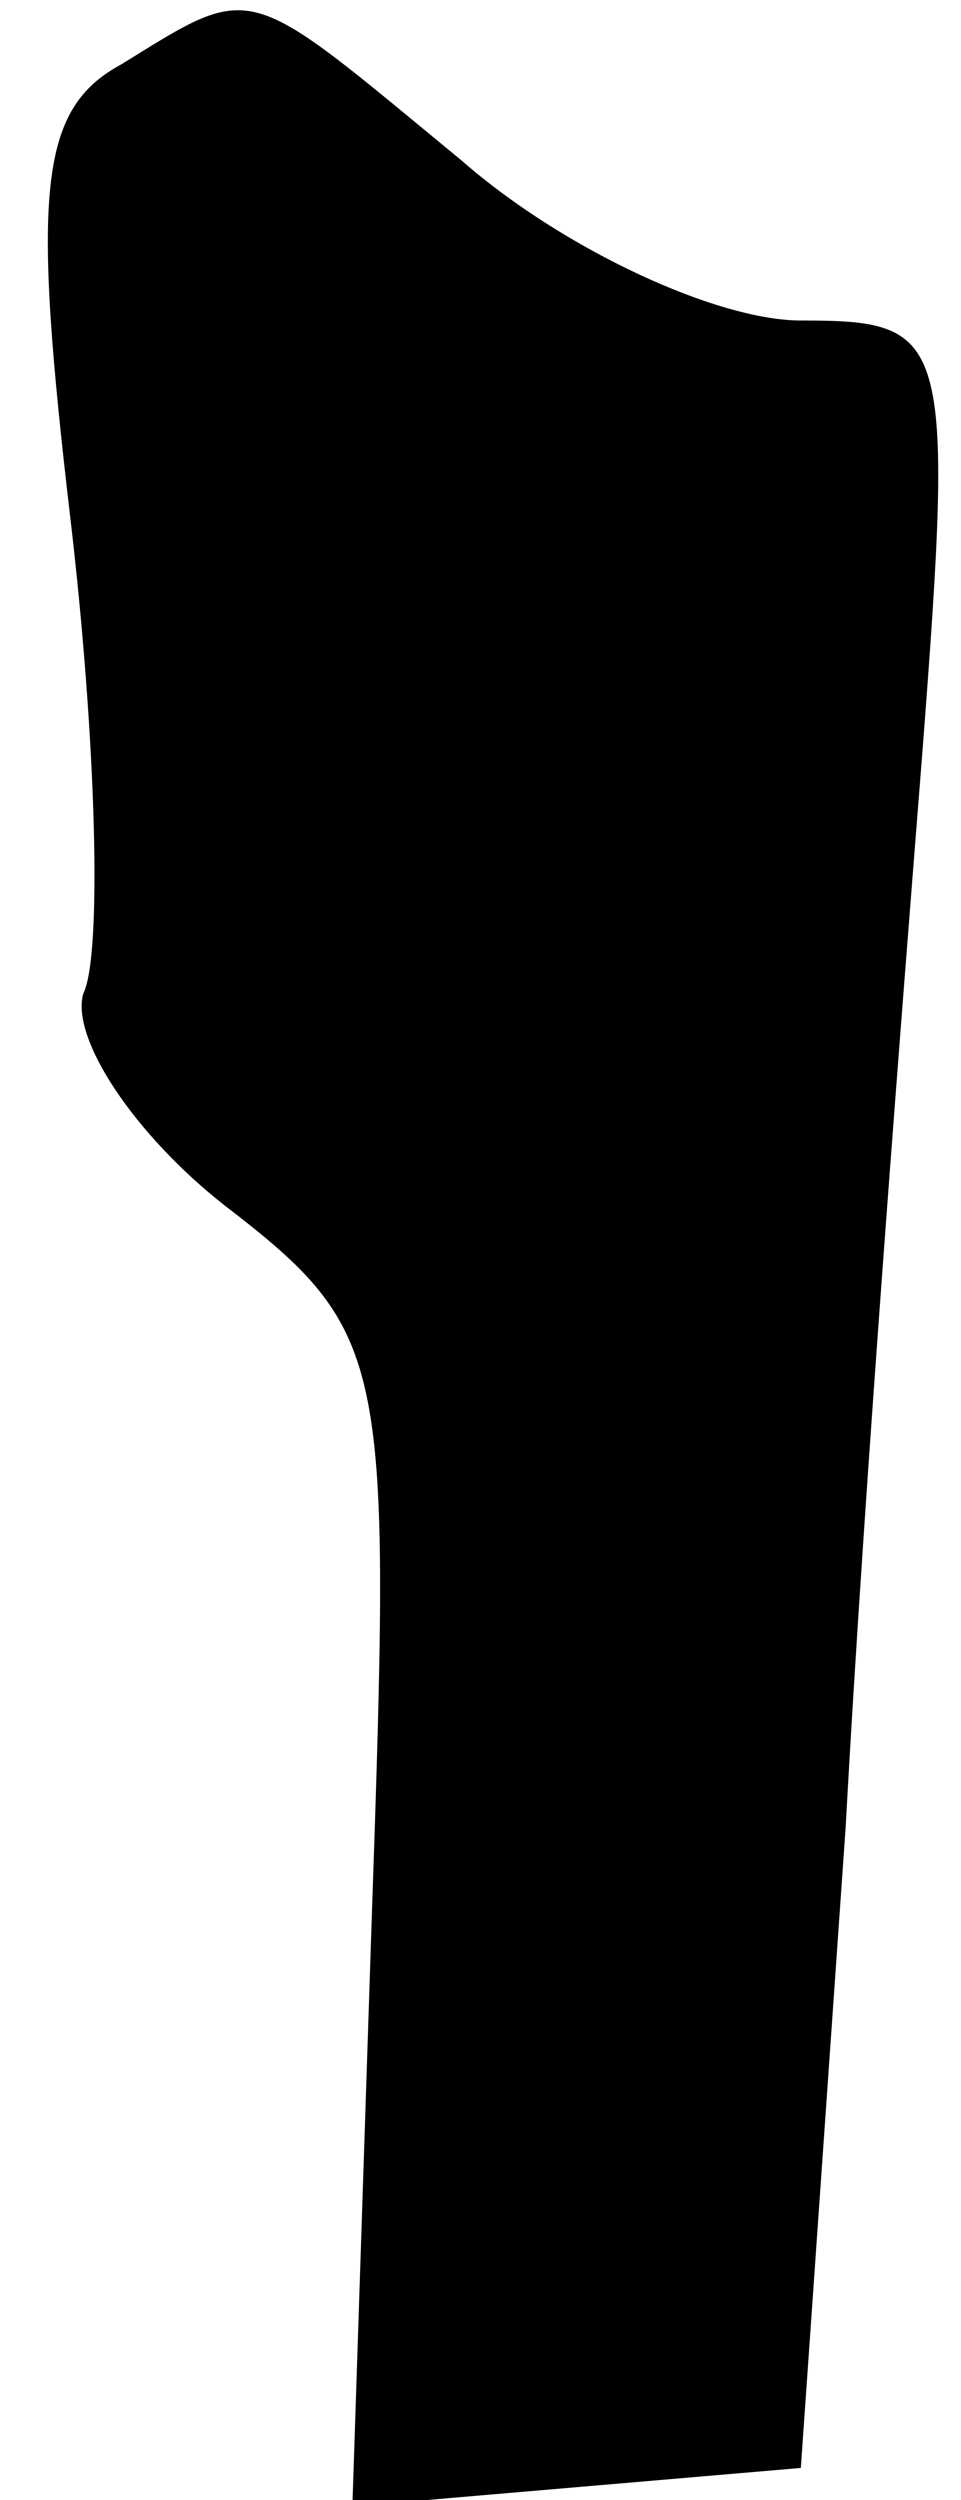 <?xml version="1.0" standalone="no"?>
<!DOCTYPE svg PUBLIC "-//W3C//DTD SVG 20010904//EN"
 "http://www.w3.org/TR/2001/REC-SVG-20010904/DTD/svg10.dtd">
<svg version="1.0" xmlns="http://www.w3.org/2000/svg"
 width="15pt" height="39pt" viewBox="0 0 15 39"
 preserveAspectRatio="xMidYMid meet">
<g transform="translate(0,39) scale(0.1,-0.1)"
fill="#000000" stroke="none">
<path fill="#000000" stroke="none" d="M19 380 c-13 -7 -14 -20 -8 -71 4 -34
5 -68 2 -74 -2 -7 8 -22 22 -33 26 -20 26 -24 23 -112 l-3 -91 35 3 35 3 7
100 c3 55 9 130 12 168 5 65 4 67 -19 67 -13 0 -37 11 -53 25 -34 28 -32 28
-53 15z"/>
</g>
</svg>
